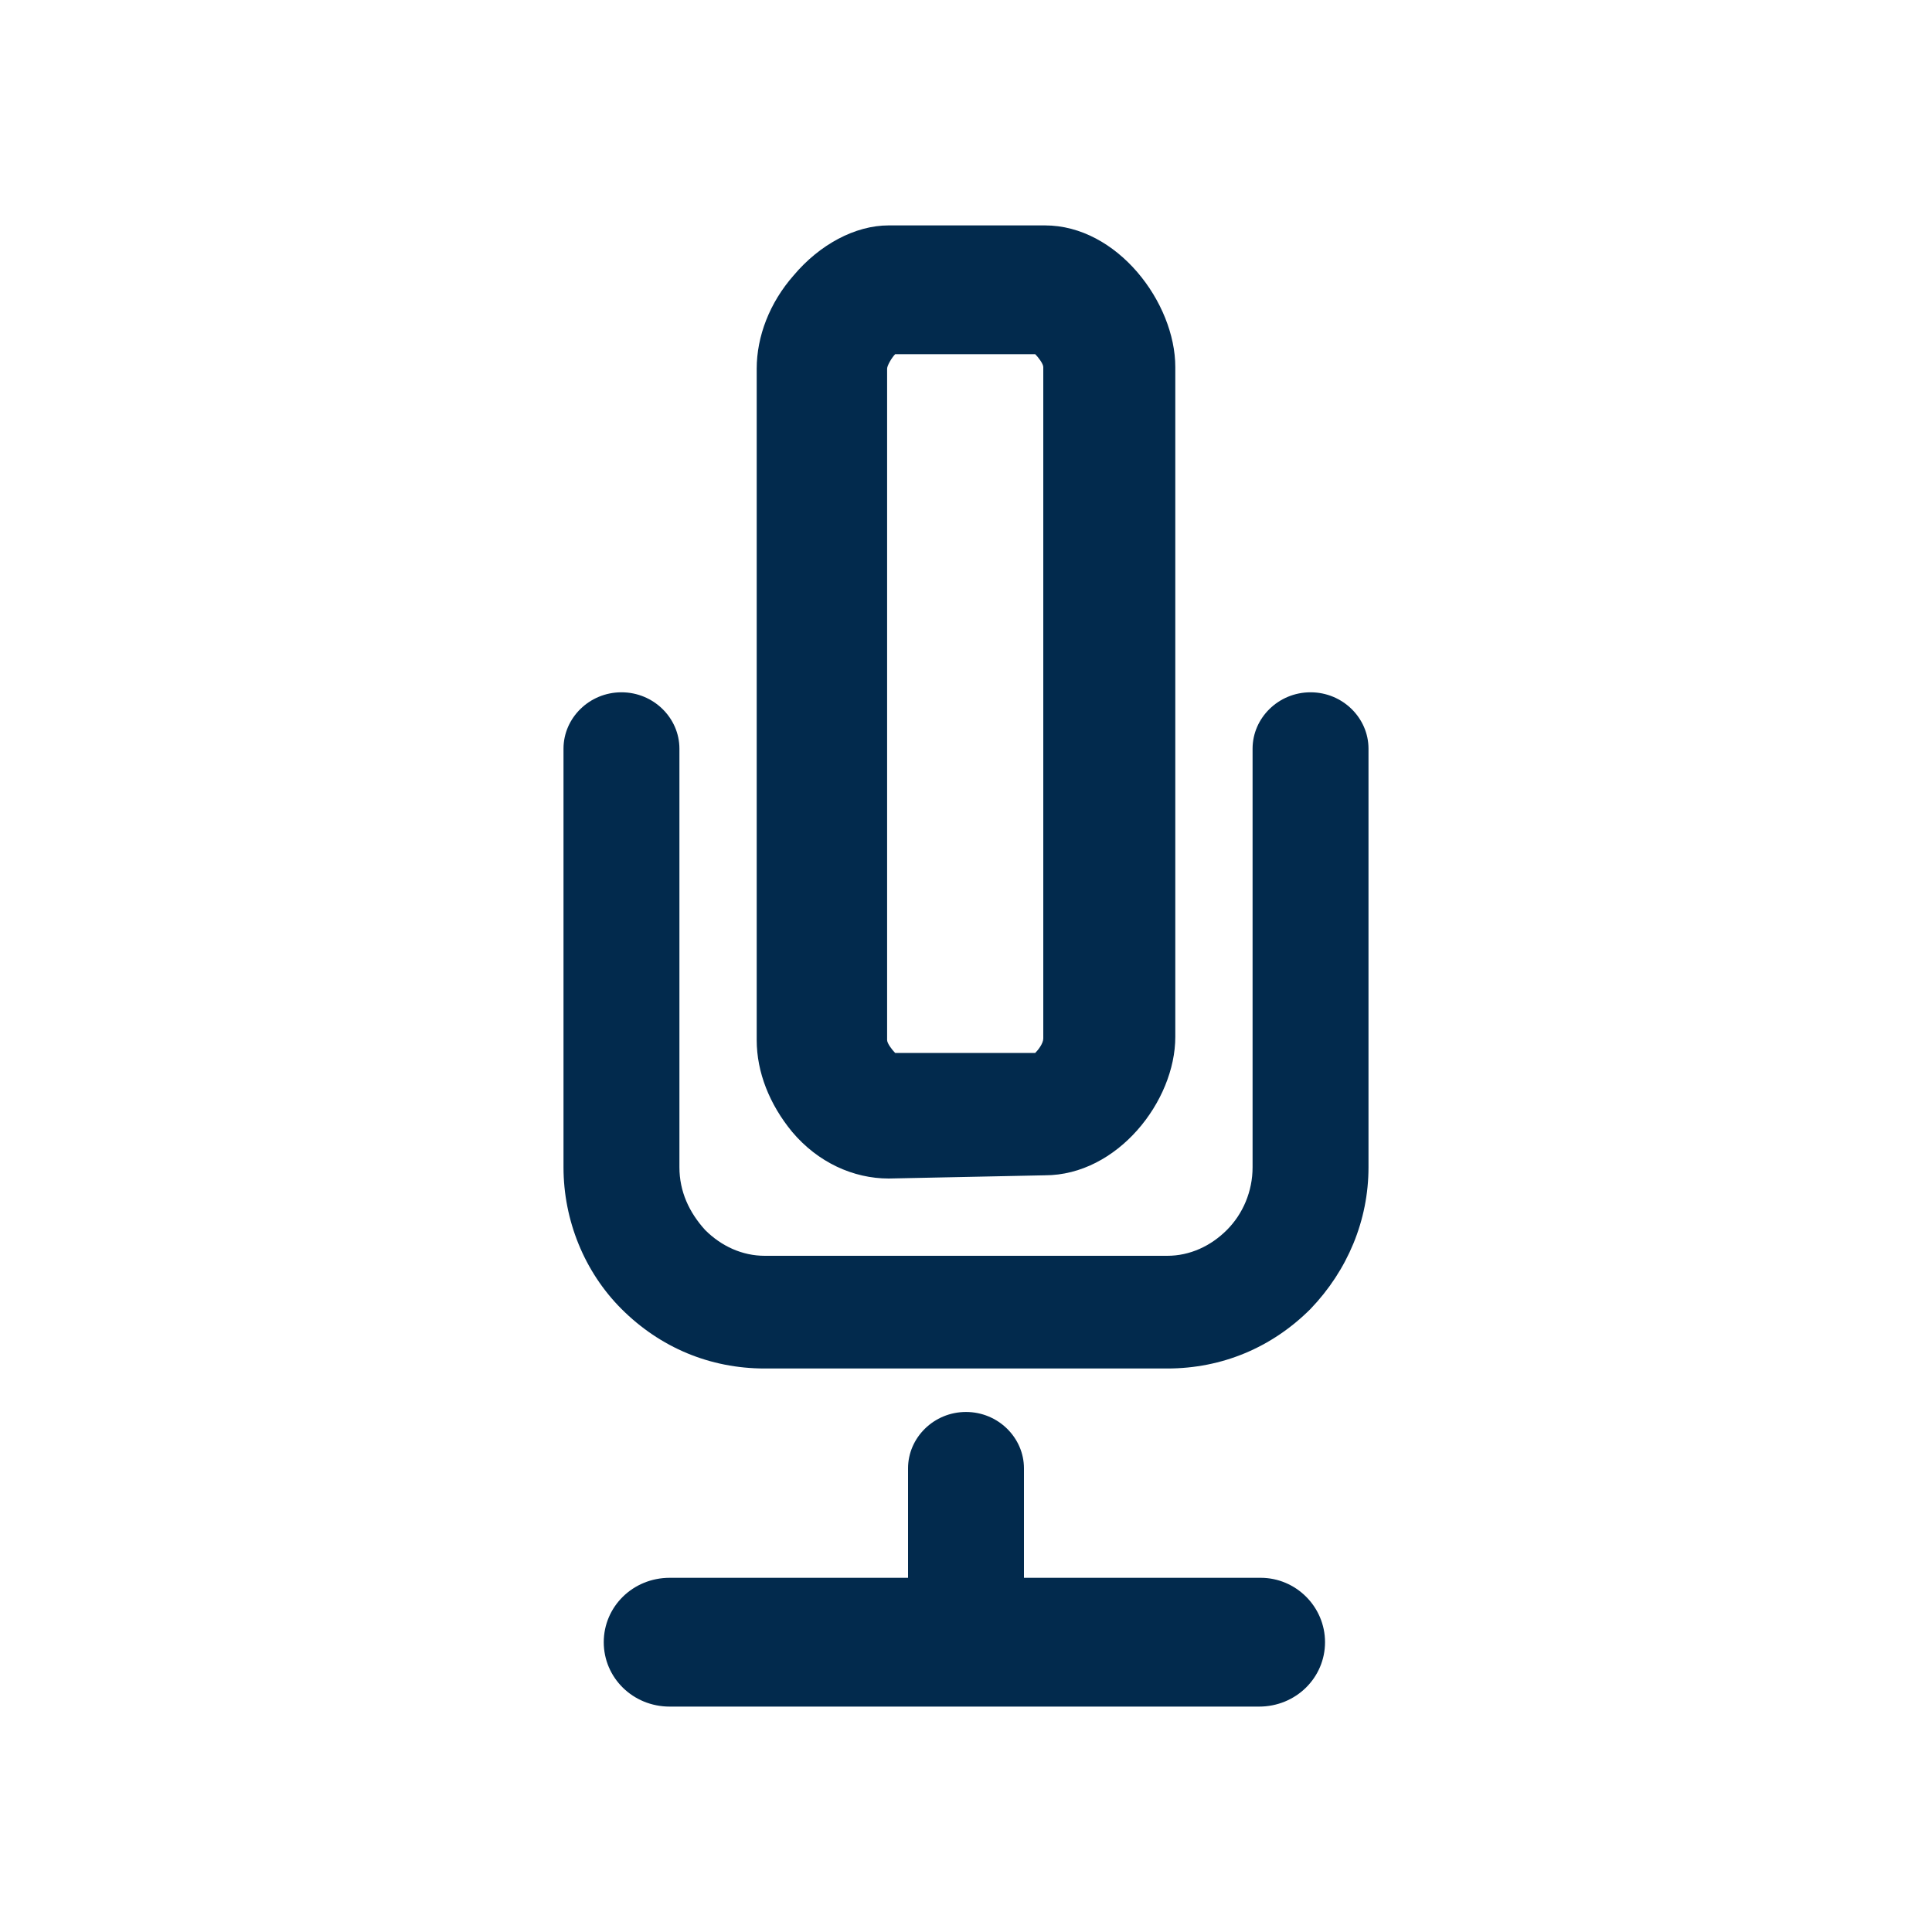 <svg width="24" height="24" viewBox="0 0 24 24" fill="none" xmlns="http://www.w3.org/2000/svg">
<path d="M16.46 20.4C16.46 20.84 16.1 21.2 15.64 21.2H8.32C7.86 21.2 7.5 20.84 7.5 20.4C7.5 19.96 7.86 19.6 8.32 19.6H11.28V18.24C11.28 17.86 11.6 17.54 12 17.54C12.4 17.54 12.72 17.86 12.72 18.24V19.6H15.66C16.1 19.6 16.46 19.96 16.46 20.4ZM16.28 8.6C15.88 8.6 15.56 8.92 15.56 9.3V14.5C15.56 14.8 15.44 15.08 15.24 15.28C15.04 15.48 14.78 15.6 14.5 15.6H9.5C9.22 15.6 8.96 15.48 8.76 15.28C8.56 15.06 8.44 14.8 8.44 14.5V9.3C8.44 8.92 8.12 8.6 7.72 8.6C7.32 8.6 7 8.92 7 9.3V14.5C7 15.16 7.26 15.8 7.72 16.26C8.2 16.74 8.82 17 9.5 17H14.5C15.18 17 15.8 16.74 16.28 16.26C16.74 15.78 17 15.16 17 14.5V9.3C17 8.92 16.68 8.6 16.28 8.6ZM9.84 14.06C9.56 13.72 9.4 13.32 9.4 12.92V4.58C9.4 4.18 9.56 3.76 9.86 3.42C10.18 3.04 10.62 2.8 11.04 2.8H12.98C13.88 2.8 14.6 3.76 14.6 4.56V12.88C14.6 13.68 13.88 14.6 12.98 14.6L11.04 14.64C10.6 14.64 10.16 14.44 9.84 14.06ZM11.02 12.92C11.02 12.96 11.08 13.04 11.12 13.08H12.86C12.9 13.04 12.96 12.96 12.96 12.9V4.56C12.96 4.52 12.9 4.44 12.86 4.4H11.12C11.08 4.44 11.02 4.54 11.02 4.58V12.92Z" fill="#022A4D"/>
</svg>
